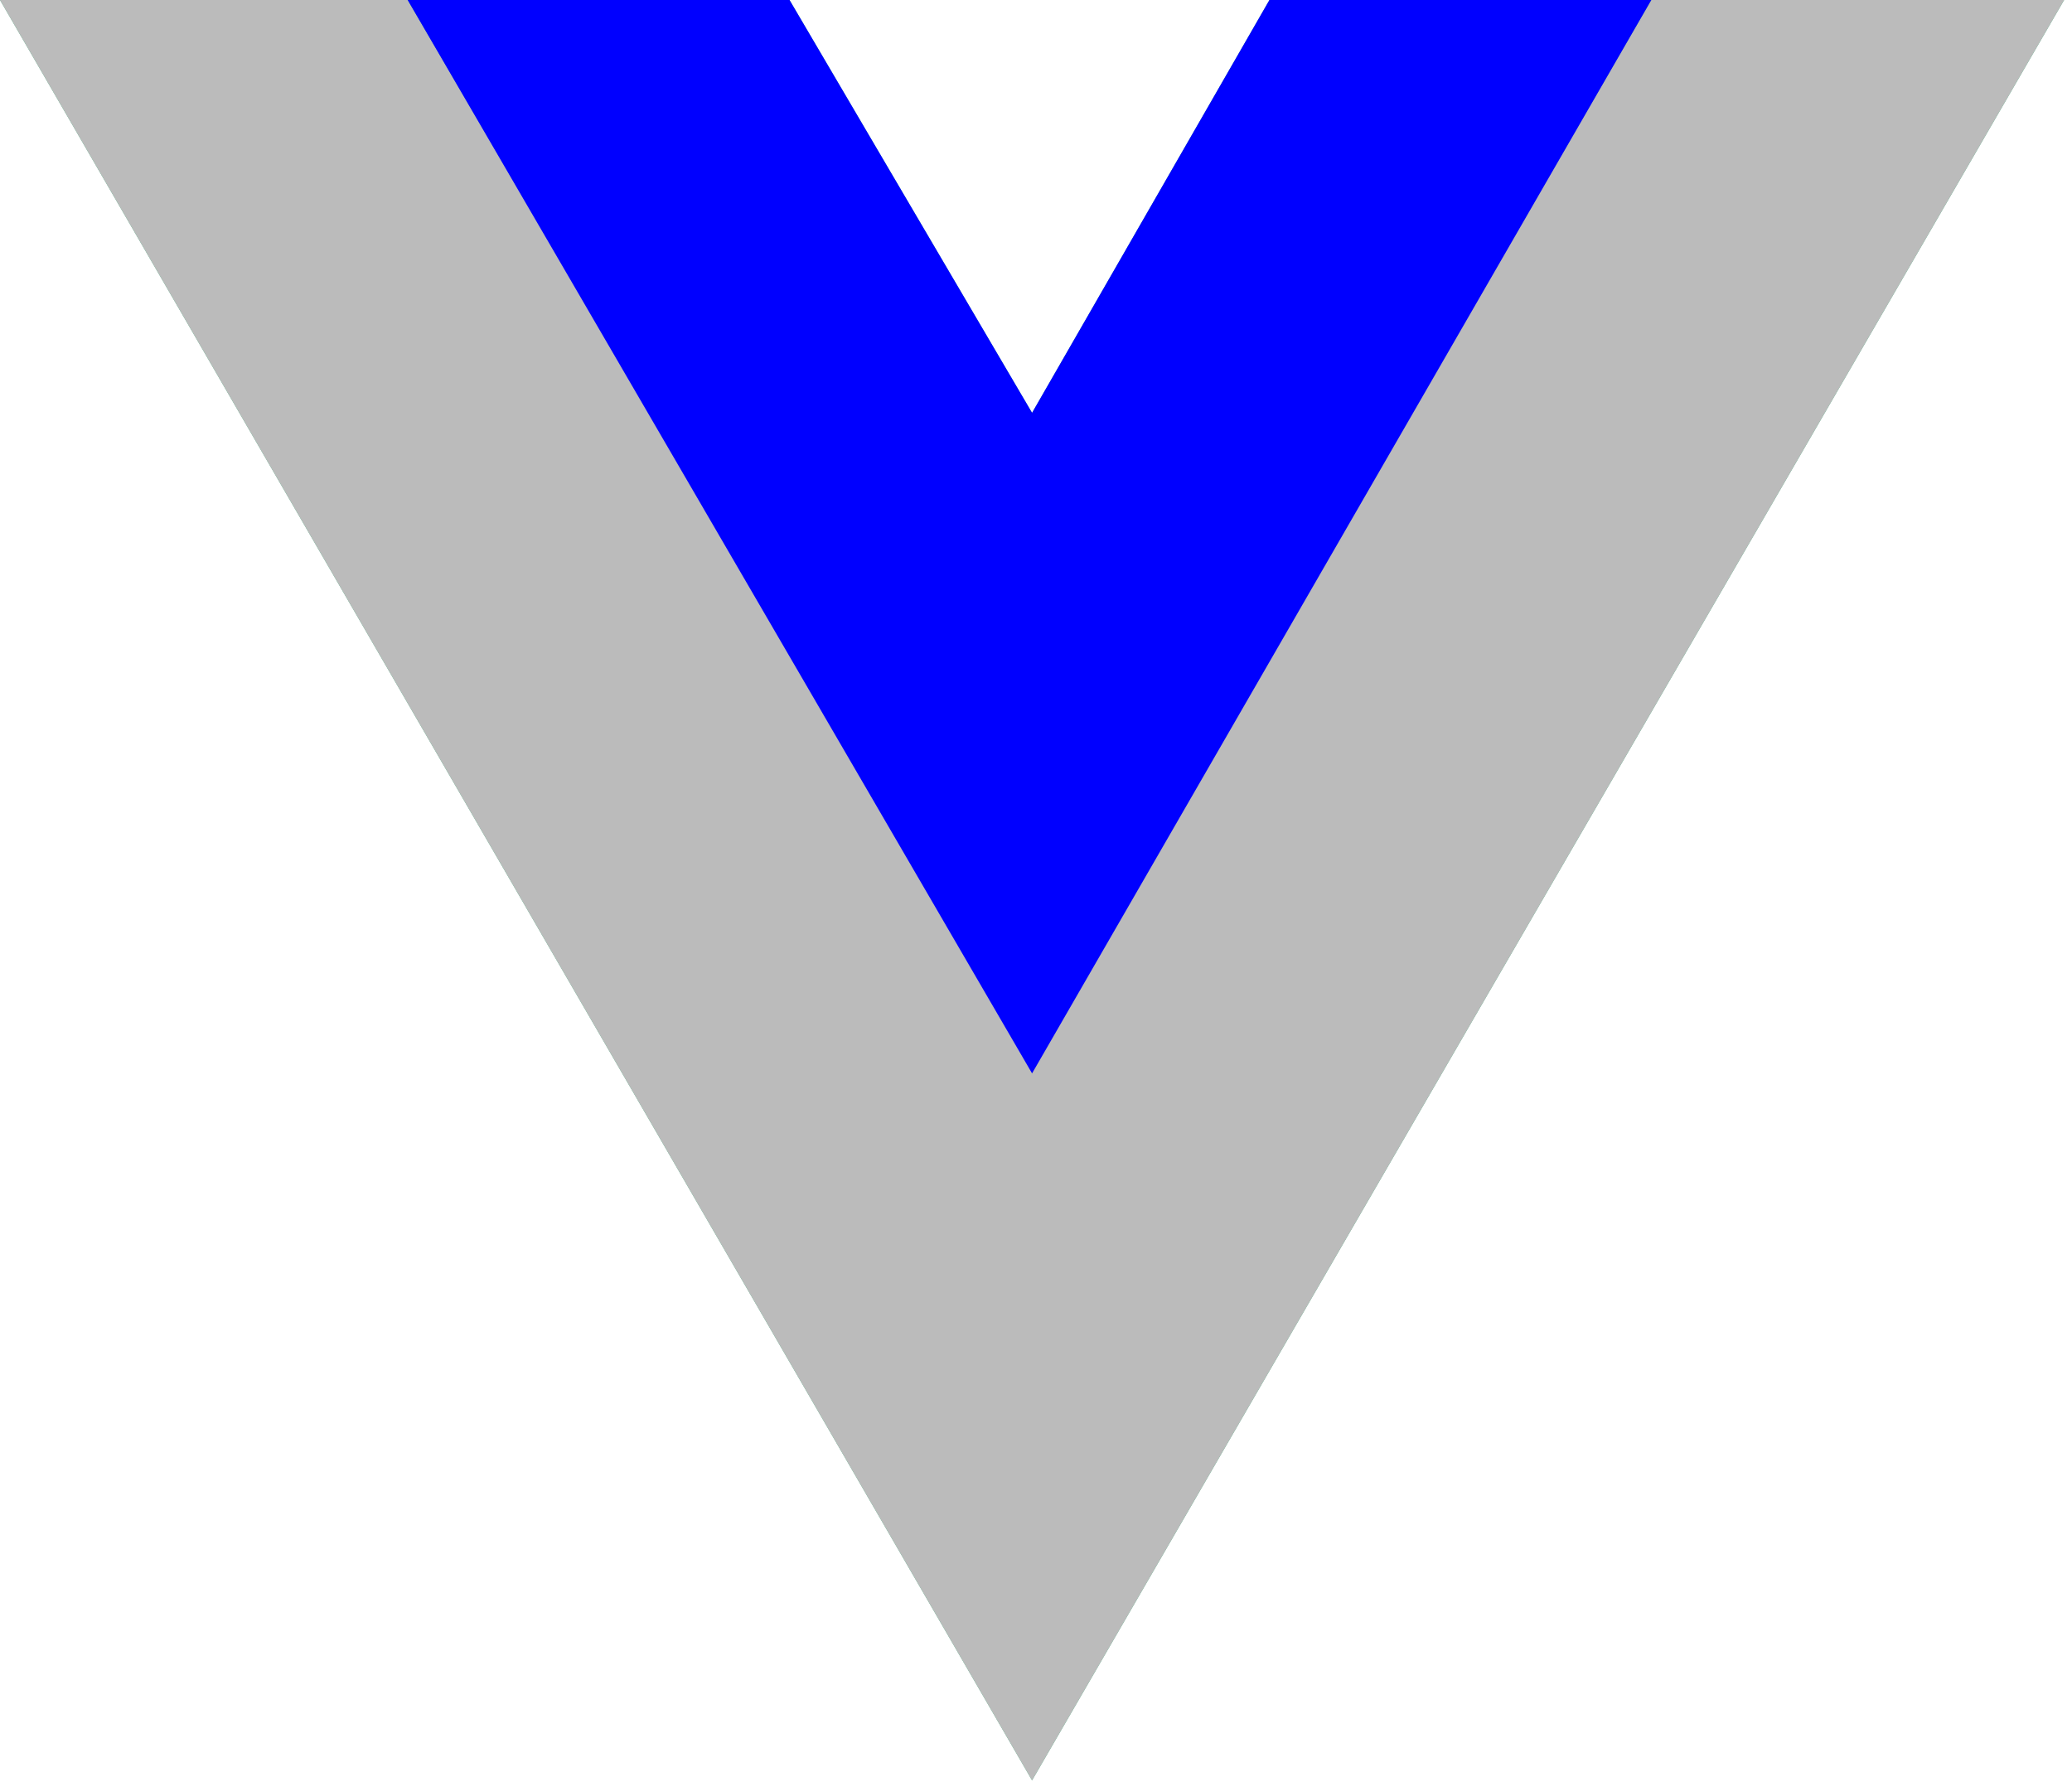 <svg width="250" height="215" viewBox="0 0 256 221" xmlns="http://www.w3.org/2000/svg" preserveAspectRatio="xMinYMin meet"><path d="M204.8 0H256L128 220.8 0 0h97.92L128 51.2 157.44 0h47.36z" fill="#41B883"/><path d="M0 0l128 220.8L256 0h-51.2L128 132.48 50.56 0H0z" fill="#BBBBBB"/><path d="M50.56 0L128 133.12 204.8 0h-47.36L128 51.2 97.92 0H50.56z" fill="#0000FF"/></svg>